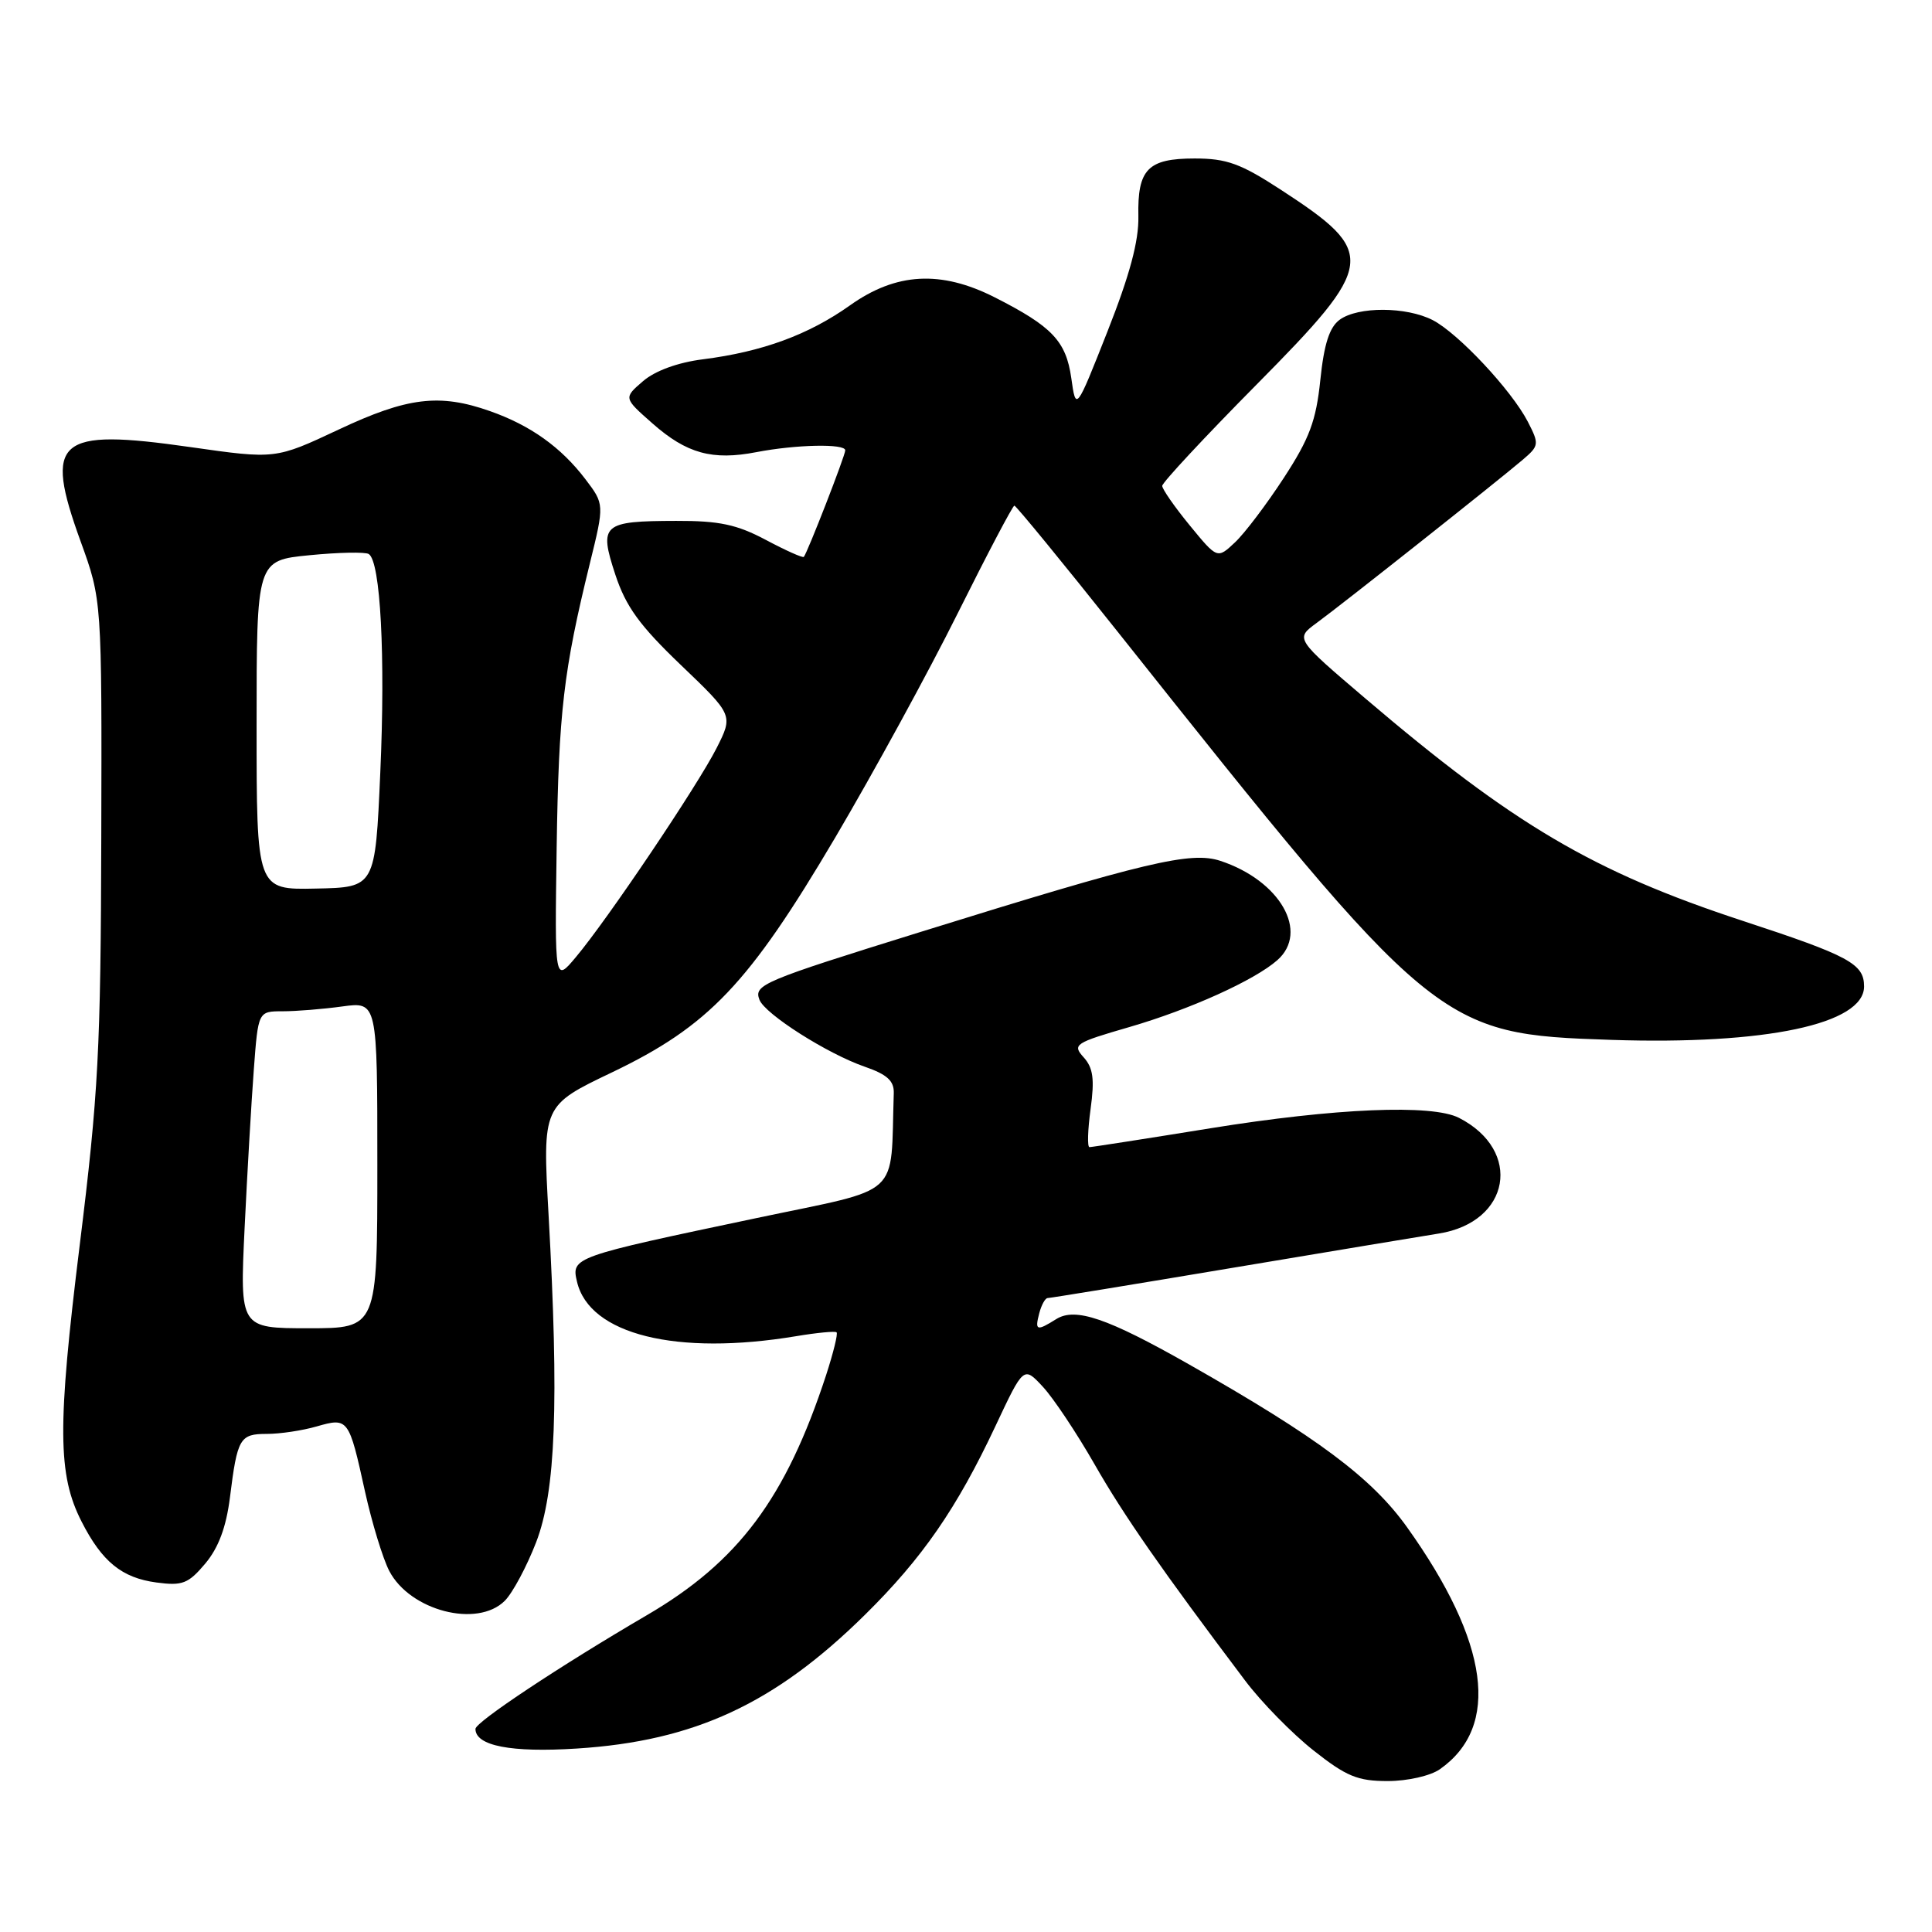 <?xml version="1.0" encoding="UTF-8" standalone="no"?>
<!DOCTYPE svg PUBLIC "-//W3C//DTD SVG 1.1//EN" "http://www.w3.org/Graphics/SVG/1.1/DTD/svg11.dtd" >
<svg xmlns="http://www.w3.org/2000/svg" xmlns:xlink="http://www.w3.org/1999/xlink" version="1.1" viewBox="0 0 256 256">
 <g >
 <path fill="currentColor"
d=" M 190.78 234.44 C 198.85 228.79 197.34 217.64 186.46 202.39 C 181.78 195.83 174.60 190.47 157.50 180.76 C 146.73 174.65 142.50 173.21 139.97 174.78 C 137.35 176.42 137.10 176.33 137.71 174.00 C 138.00 172.90 138.50 172.00 138.82 172.00 C 139.15 172.00 150.23 170.19 163.46 167.97 C 176.68 165.76 188.92 163.72 190.65 163.45 C 200.14 161.94 201.79 152.45 193.32 148.12 C 189.75 146.29 176.92 146.83 160.40 149.50 C 151.88 150.88 144.67 152.00 144.36 152.00 C 144.06 152.00 144.13 149.72 144.51 146.94 C 145.05 142.98 144.85 141.50 143.59 140.10 C 142.06 138.41 142.40 138.19 149.68 136.08 C 157.69 133.75 166.23 129.89 169.25 127.23 C 173.51 123.48 169.61 116.68 161.71 114.07 C 157.80 112.78 151.89 114.18 122.00 123.48 C 100.99 130.01 99.87 130.49 100.63 132.47 C 101.35 134.37 109.63 139.63 114.57 141.34 C 117.55 142.37 118.48 143.22 118.43 144.85 C 117.96 158.96 119.82 157.27 100.25 161.40 C 75.83 166.54 75.69 166.59 76.46 169.85 C 78.11 176.83 89.64 179.69 105.50 177.05 C 108.25 176.59 110.66 176.36 110.85 176.54 C 111.05 176.72 110.42 179.26 109.47 182.19 C 104.12 198.54 97.85 206.94 85.68 214.04 C 74.25 220.72 63.00 228.18 63.00 229.09 C 63.00 231.33 67.73 232.25 76.44 231.69 C 92.02 230.70 102.67 225.75 114.62 213.96 C 122.23 206.45 126.77 199.88 131.90 188.97 C 135.64 181.01 135.64 181.01 138.19 183.76 C 139.59 185.27 142.66 189.88 145.02 194.00 C 148.91 200.81 153.90 207.98 164.98 222.68 C 167.12 225.53 171.20 229.69 174.03 231.93 C 178.39 235.38 179.89 236.00 183.87 236.00 C 186.50 236.00 189.53 235.31 190.78 234.44 Z  M 66.89 212.11 C 67.92 211.08 69.79 207.59 71.04 204.36 C 73.64 197.62 74.08 185.96 72.69 161.00 C 71.88 146.50 71.88 146.50 81.06 142.11 C 93.91 135.96 99.21 130.39 110.66 111.00 C 115.69 102.47 123.01 89.09 126.91 81.25 C 130.82 73.41 134.19 67.00 134.41 67.00 C 134.63 67.00 140.81 74.54 148.13 83.75 C 190.14 136.60 190.66 137.03 213.54 137.79 C 233.94 138.46 247.00 135.70 247.00 130.71 C 247.00 127.71 245.04 126.65 230.90 122.01 C 211.14 115.52 200.55 109.28 180.93 92.56 C 171.62 84.63 171.62 84.63 174.44 82.56 C 177.79 80.12 198.51 63.70 201.77 60.92 C 203.95 59.06 203.97 58.85 202.44 55.87 C 200.27 51.69 193.24 44.18 189.85 42.42 C 186.36 40.62 179.94 40.59 177.51 42.37 C 176.16 43.36 175.44 45.59 174.95 50.35 C 174.39 55.76 173.51 58.11 170.12 63.31 C 167.84 66.81 164.93 70.66 163.64 71.87 C 161.30 74.07 161.30 74.07 157.65 69.62 C 155.64 67.17 154.00 64.81 154.00 64.38 C 154.00 63.95 159.62 57.91 166.50 50.96 C 182.39 34.90 182.56 33.51 169.73 25.15 C 164.39 21.67 162.54 21.00 158.30 21.00 C 152.09 21.00 150.71 22.42 150.84 28.67 C 150.91 31.94 149.69 36.46 146.75 43.91 C 142.57 54.50 142.57 54.50 141.95 50.09 C 141.25 45.19 139.42 43.26 131.79 39.39 C 124.67 35.79 118.74 36.11 112.63 40.46 C 107.14 44.36 101.01 46.61 93.14 47.61 C 89.81 48.03 86.80 49.13 85.20 50.51 C 82.62 52.73 82.62 52.73 86.46 56.11 C 90.98 60.10 94.39 61.04 100.23 59.91 C 105.48 58.90 112.00 58.76 112.00 59.67 C 112.00 60.36 106.98 73.26 106.51 73.79 C 106.37 73.95 104.11 72.94 101.48 71.54 C 97.64 69.50 95.30 69.00 89.60 69.02 C 79.83 69.04 79.34 69.47 81.53 76.13 C 82.93 80.38 84.75 82.88 90.23 88.13 C 97.16 94.76 97.16 94.76 94.95 99.13 C 92.40 104.15 80.46 121.89 76.30 126.83 C 73.50 130.17 73.50 130.17 73.76 112.33 C 74.03 94.32 74.66 88.90 78.16 74.65 C 80.09 66.81 80.09 66.81 77.55 63.47 C 74.33 59.25 70.28 56.36 64.94 54.48 C 58.23 52.11 53.98 52.63 44.85 56.93 C 36.50 60.85 36.50 60.85 25.22 59.24 C 7.50 56.71 5.78 58.20 10.68 71.73 C 13.50 79.50 13.50 79.50 13.42 111.00 C 13.35 139.07 13.04 144.95 10.56 165.00 C 7.59 189.05 7.64 195.41 10.81 201.62 C 13.52 206.94 16.15 209.08 20.74 209.69 C 24.17 210.15 24.95 209.85 27.20 207.18 C 28.96 205.08 29.97 202.36 30.47 198.41 C 31.45 190.55 31.77 190.00 35.36 190.00 C 37.10 190.00 40.06 189.56 41.96 189.01 C 46.15 187.81 46.23 187.92 48.37 197.66 C 49.28 201.77 50.72 206.49 51.57 208.14 C 54.31 213.43 63.25 215.75 66.89 212.11 Z  M 32.41 162.75 C 32.76 155.46 33.31 146.01 33.63 141.75 C 34.21 134.00 34.21 134.00 37.46 134.00 C 39.26 134.00 42.81 133.71 45.36 133.36 C 50.00 132.73 50.00 132.73 50.00 154.36 C 50.00 176.00 50.00 176.00 40.89 176.00 C 31.78 176.00 31.78 176.00 32.41 162.75 Z  M 34.00 96.09 C 34.00 74.26 34.00 74.26 41.00 73.57 C 44.85 73.19 48.38 73.12 48.86 73.41 C 50.42 74.38 51.08 86.93 50.39 102.37 C 49.72 117.58 49.72 117.58 41.86 117.74 C 34.00 117.91 34.00 117.91 34.00 96.09 Z "/>
</g>
</svg>